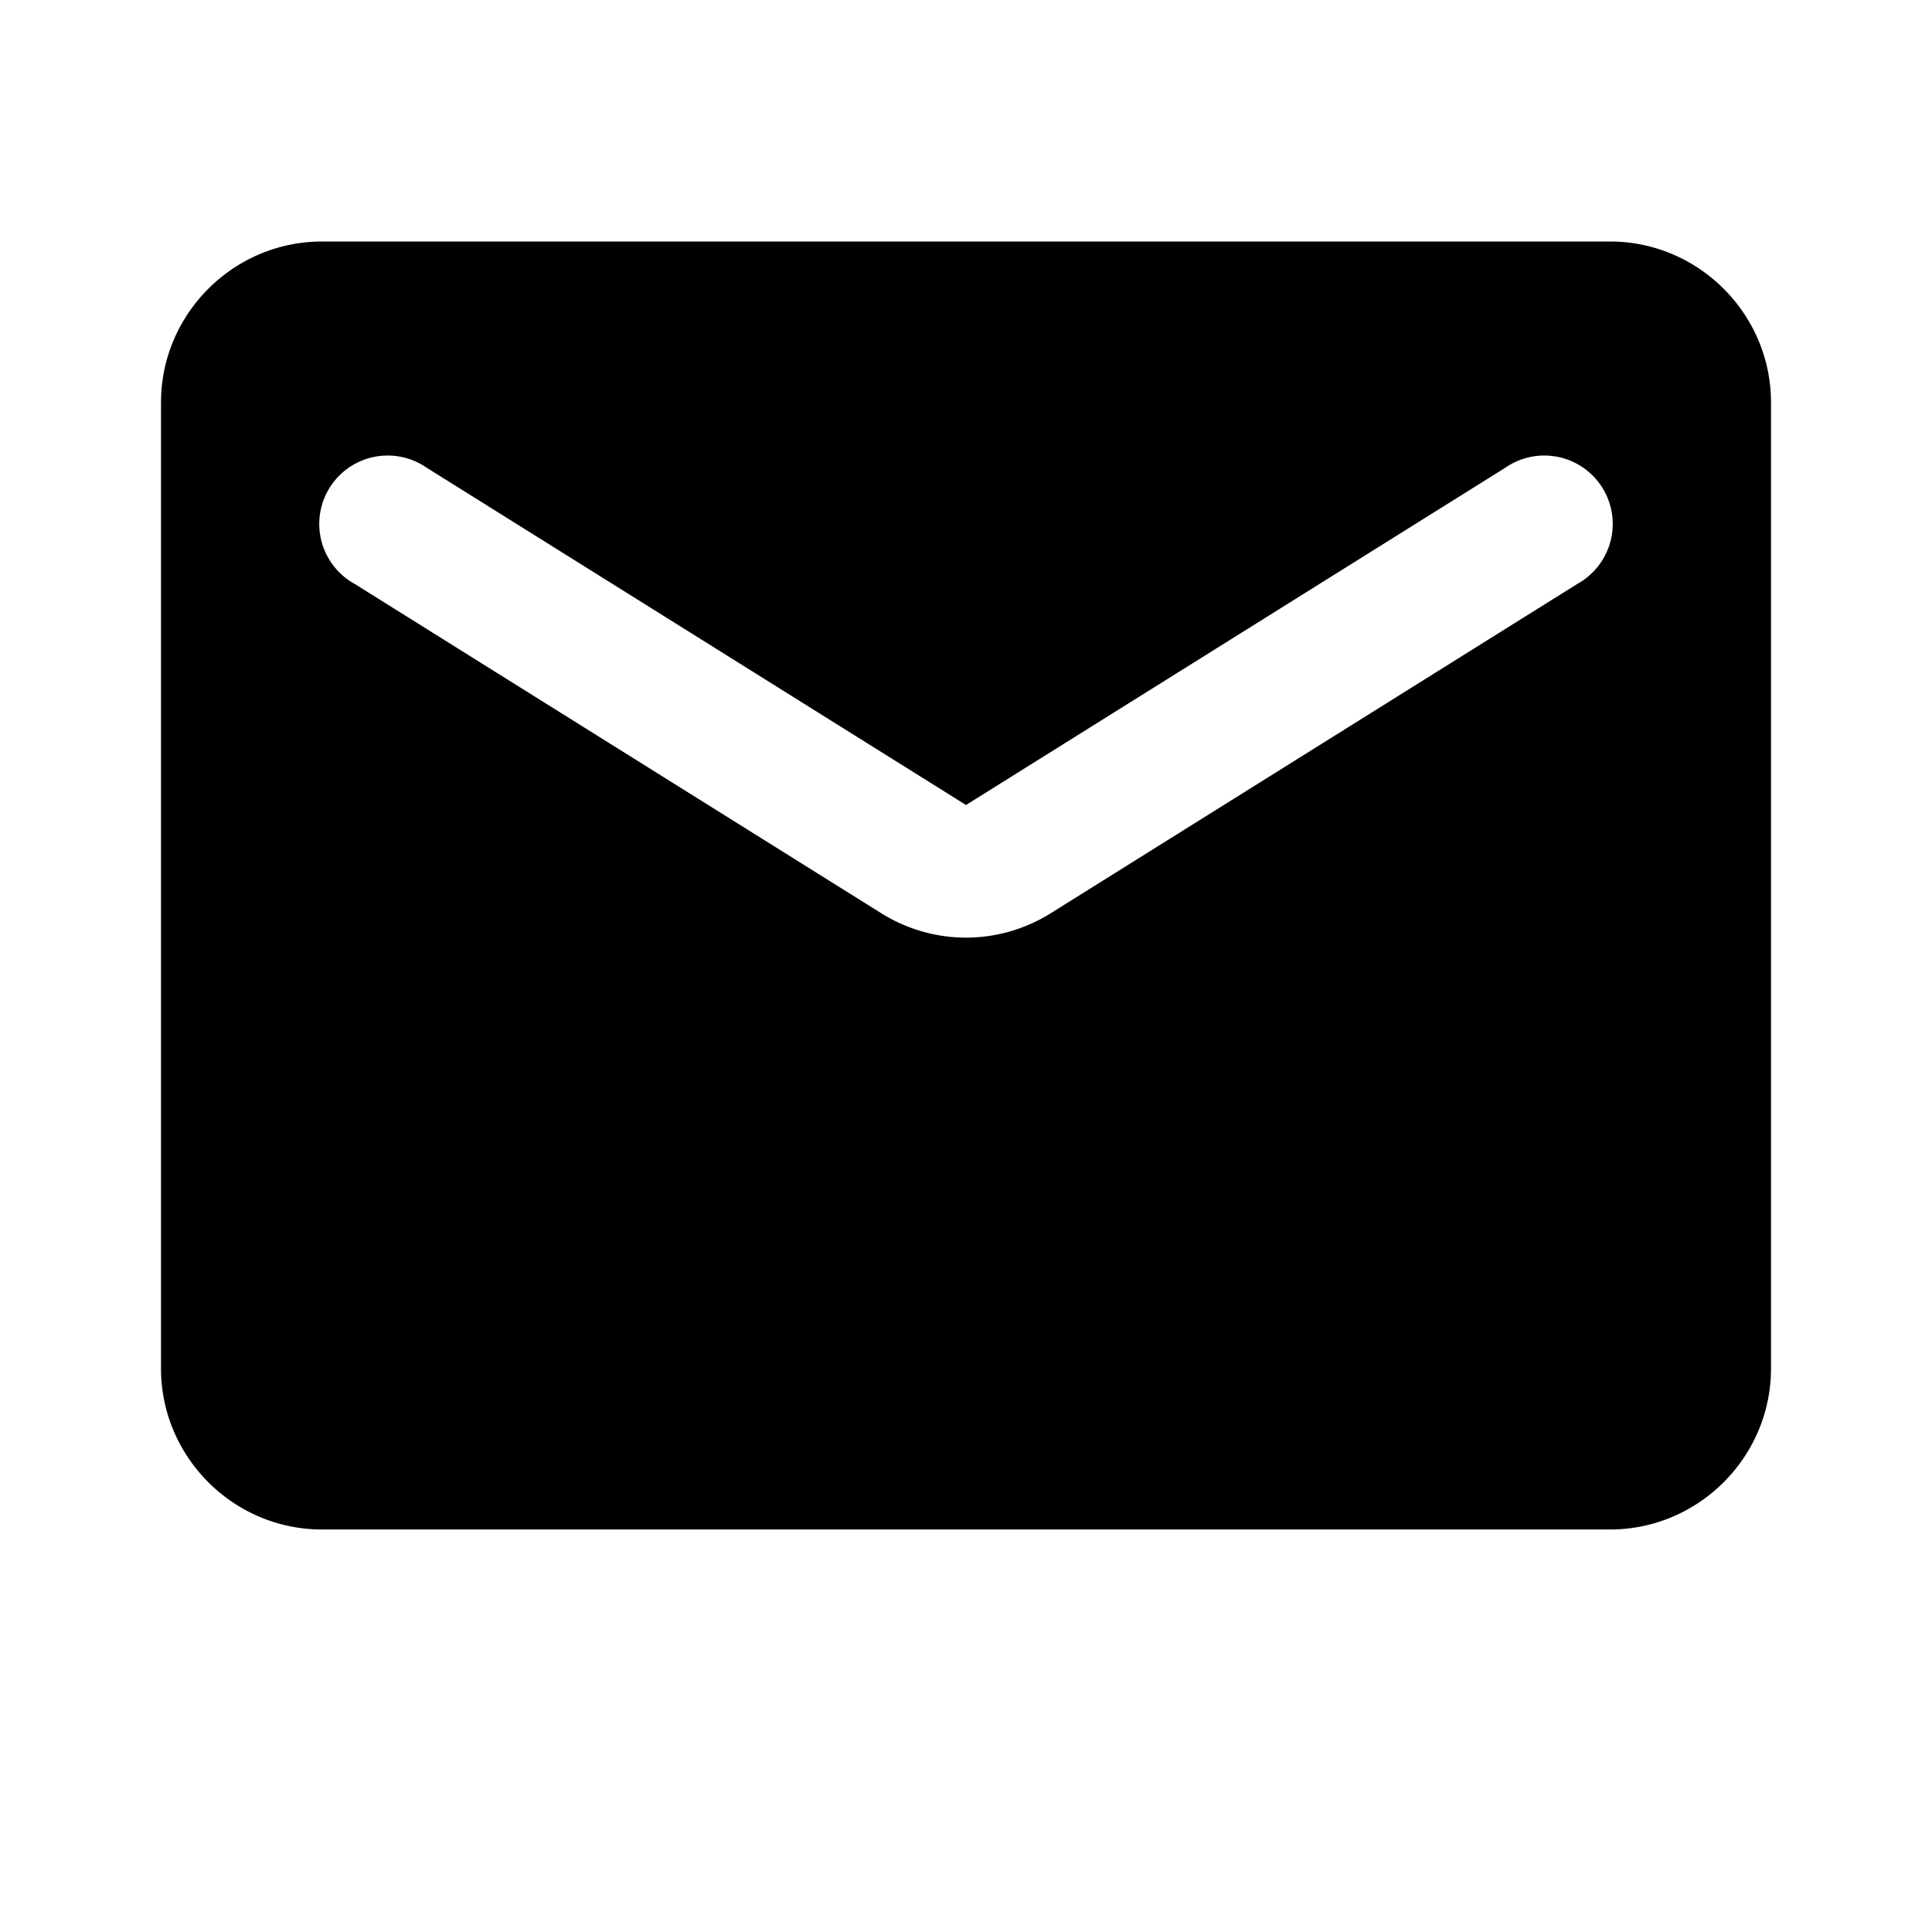 <svg viewBox="0 0 24 24" xmlns="http://www.w3.org/2000/svg"><path d="M20 3H4c-1.1 0-2 .9-2 2v12c0 1.1.9 2 2 2h16c1.1 0 2-.9 2-2V5c0-1.1-.9-2-2-2Zm-.4 4.25-6.54 4.09c-.65.41-1.47.41-2.12 0L4.4 7.25a.85.85 0 1 1 .9-1.44L12 10l6.7-4.19a.85.85 0 1 1 .9 1.44Z"/></svg>